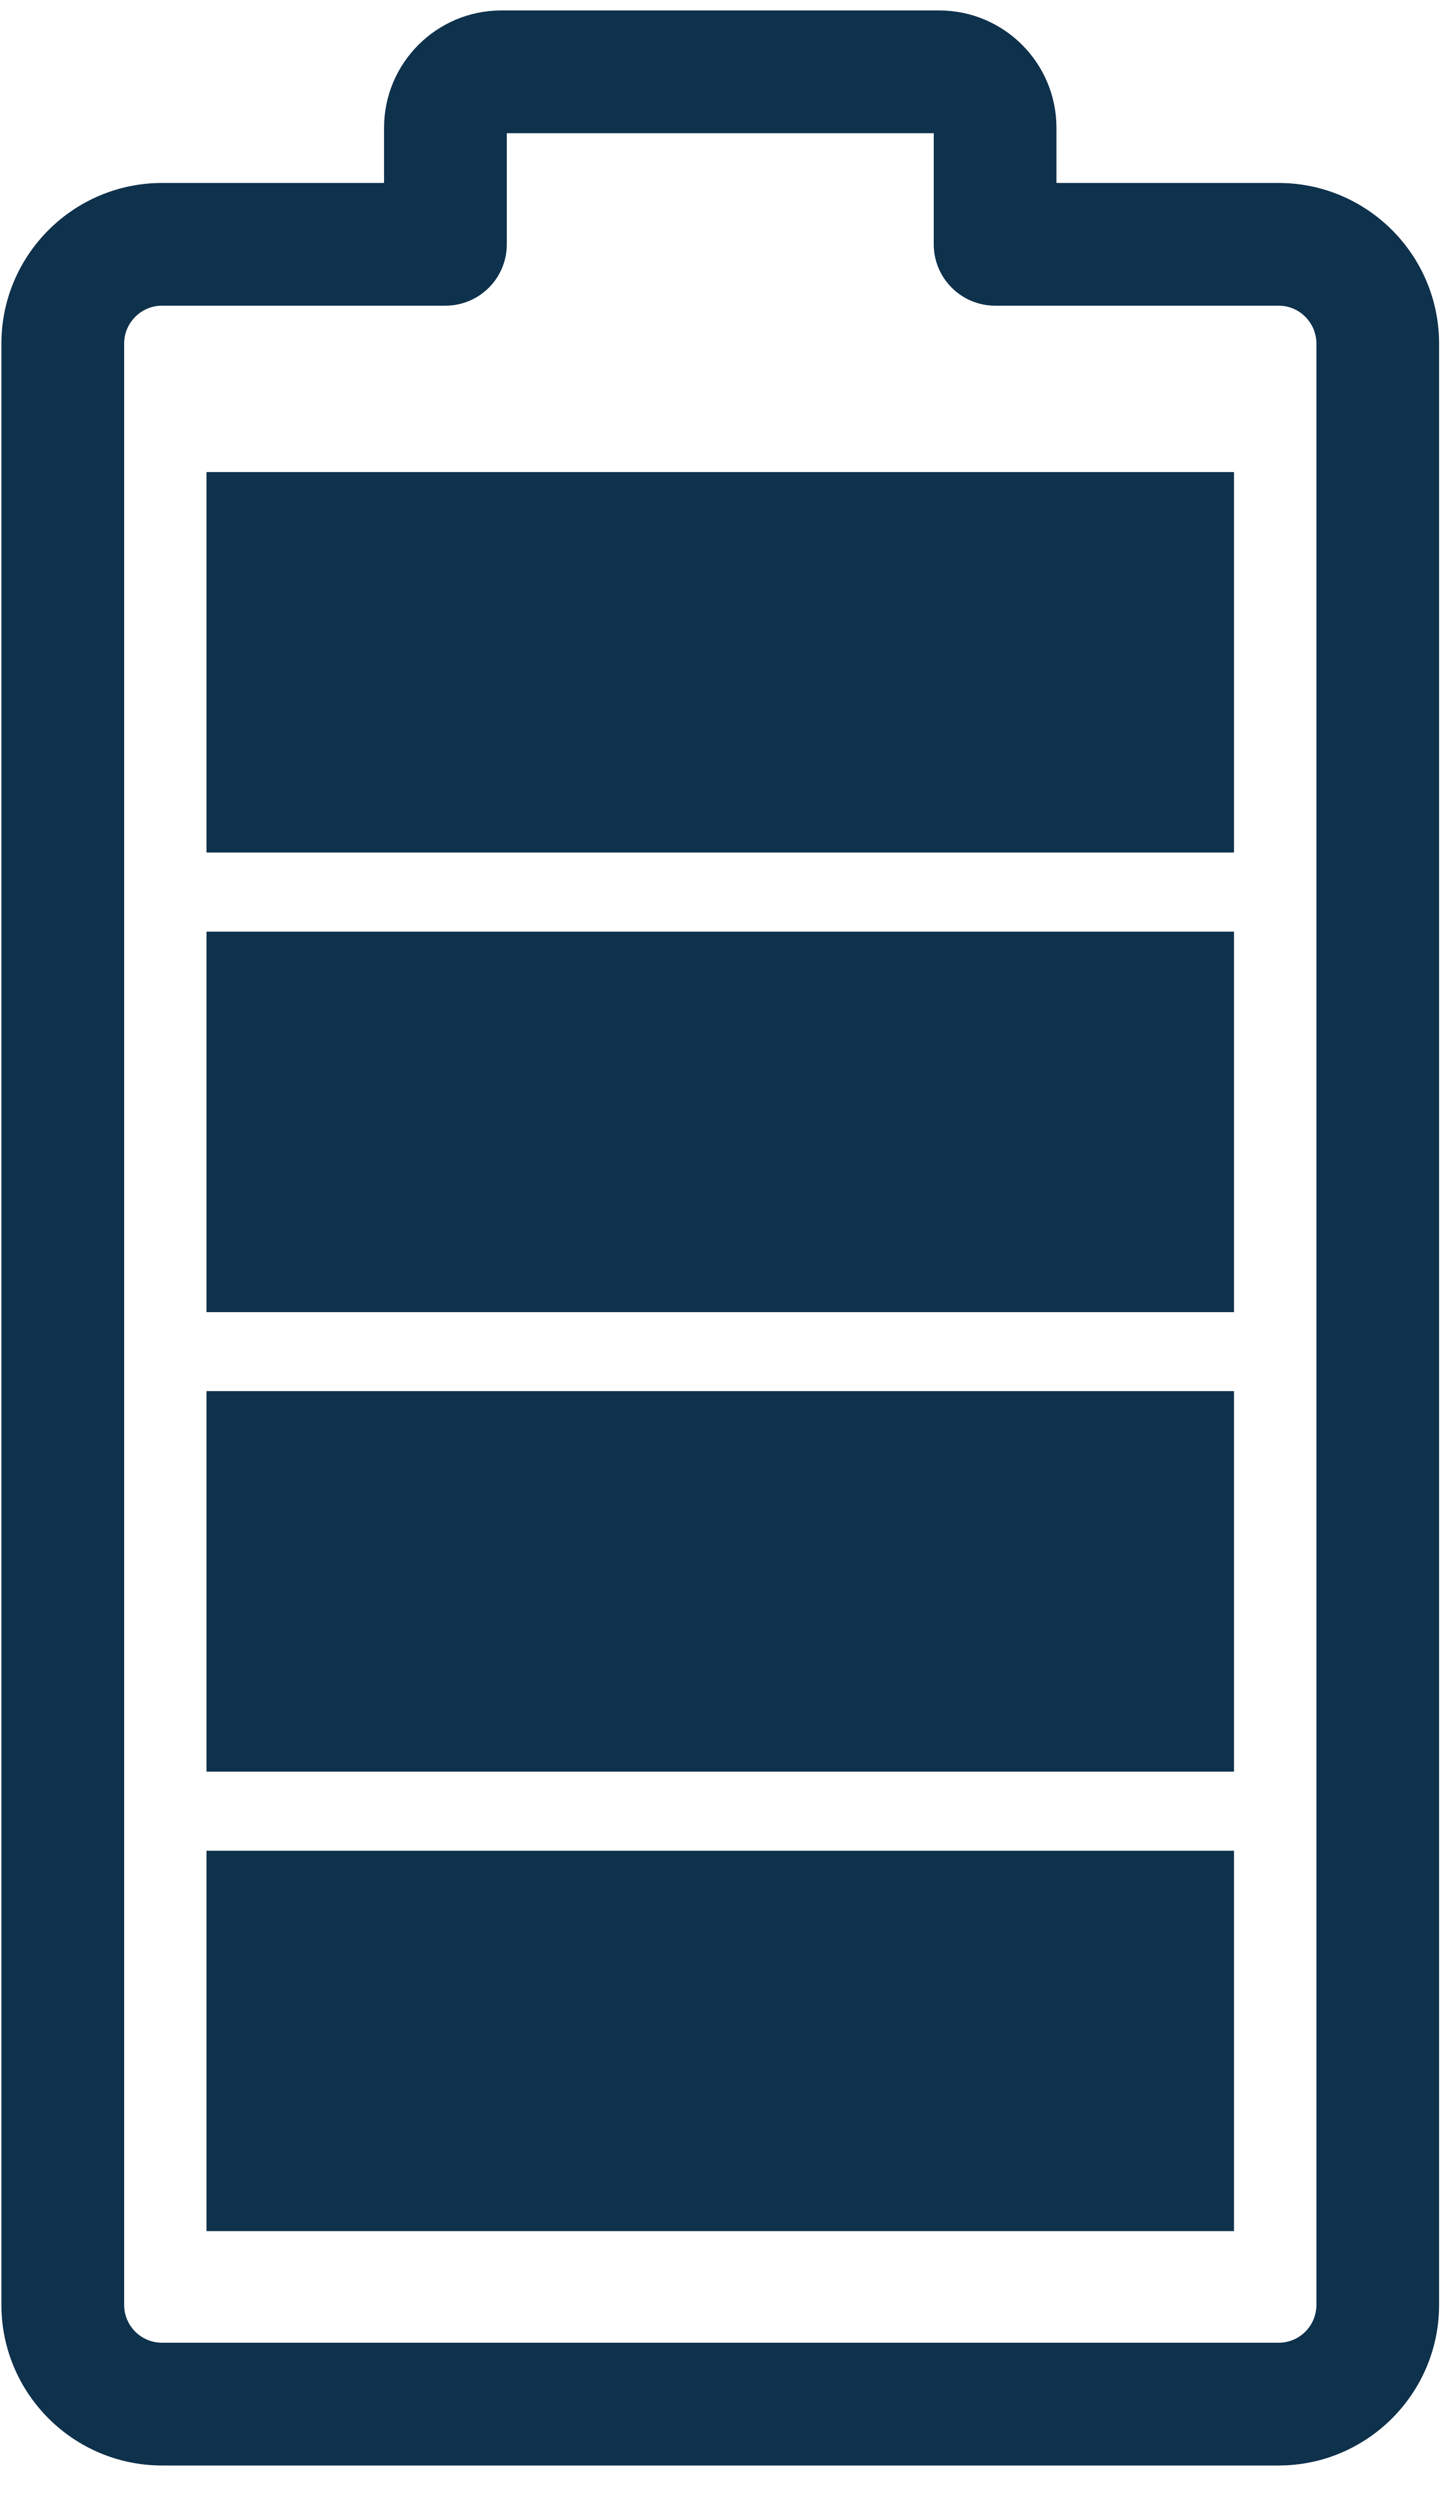 <svg width="29" height="50" viewBox="0 0 29 50" fill="none" xmlns="http://www.w3.org/2000/svg">
<path d="M25.572 3.659H21.129V2.555C21.129 1.26 20.078 0.209 18.784 0.209H10.027C8.734 0.209 7.681 1.26 7.681 2.555V3.659H3.241C1.47 3.659 0.028 5.099 0.028 6.872V46.093C0.028 47.866 1.47 49.306 3.241 49.306H25.572C27.342 49.306 28.782 47.866 28.782 46.093V6.872C28.782 5.099 27.342 3.659 25.572 3.659ZM26.328 46.093C26.328 46.513 25.99 46.851 25.572 46.851H3.241C2.823 46.851 2.483 46.513 2.483 46.093V6.872C2.483 6.454 2.823 6.113 3.241 6.113H8.908C9.587 6.113 10.136 5.565 10.136 4.886V2.664H18.675V4.886C18.675 5.565 19.226 6.113 19.902 6.113H25.572C25.99 6.113 26.328 6.454 26.328 6.872V46.093ZM4.13 37.012H24.68V44.619H4.13V37.012ZM4.13 27.82H24.68V35.43H4.13V27.82ZM4.13 18.631H24.68V26.241H4.13V18.631ZM4.13 9.44H24.68V17.049H4.13V9.44Z" fill="#0E314C"/>
</svg>
